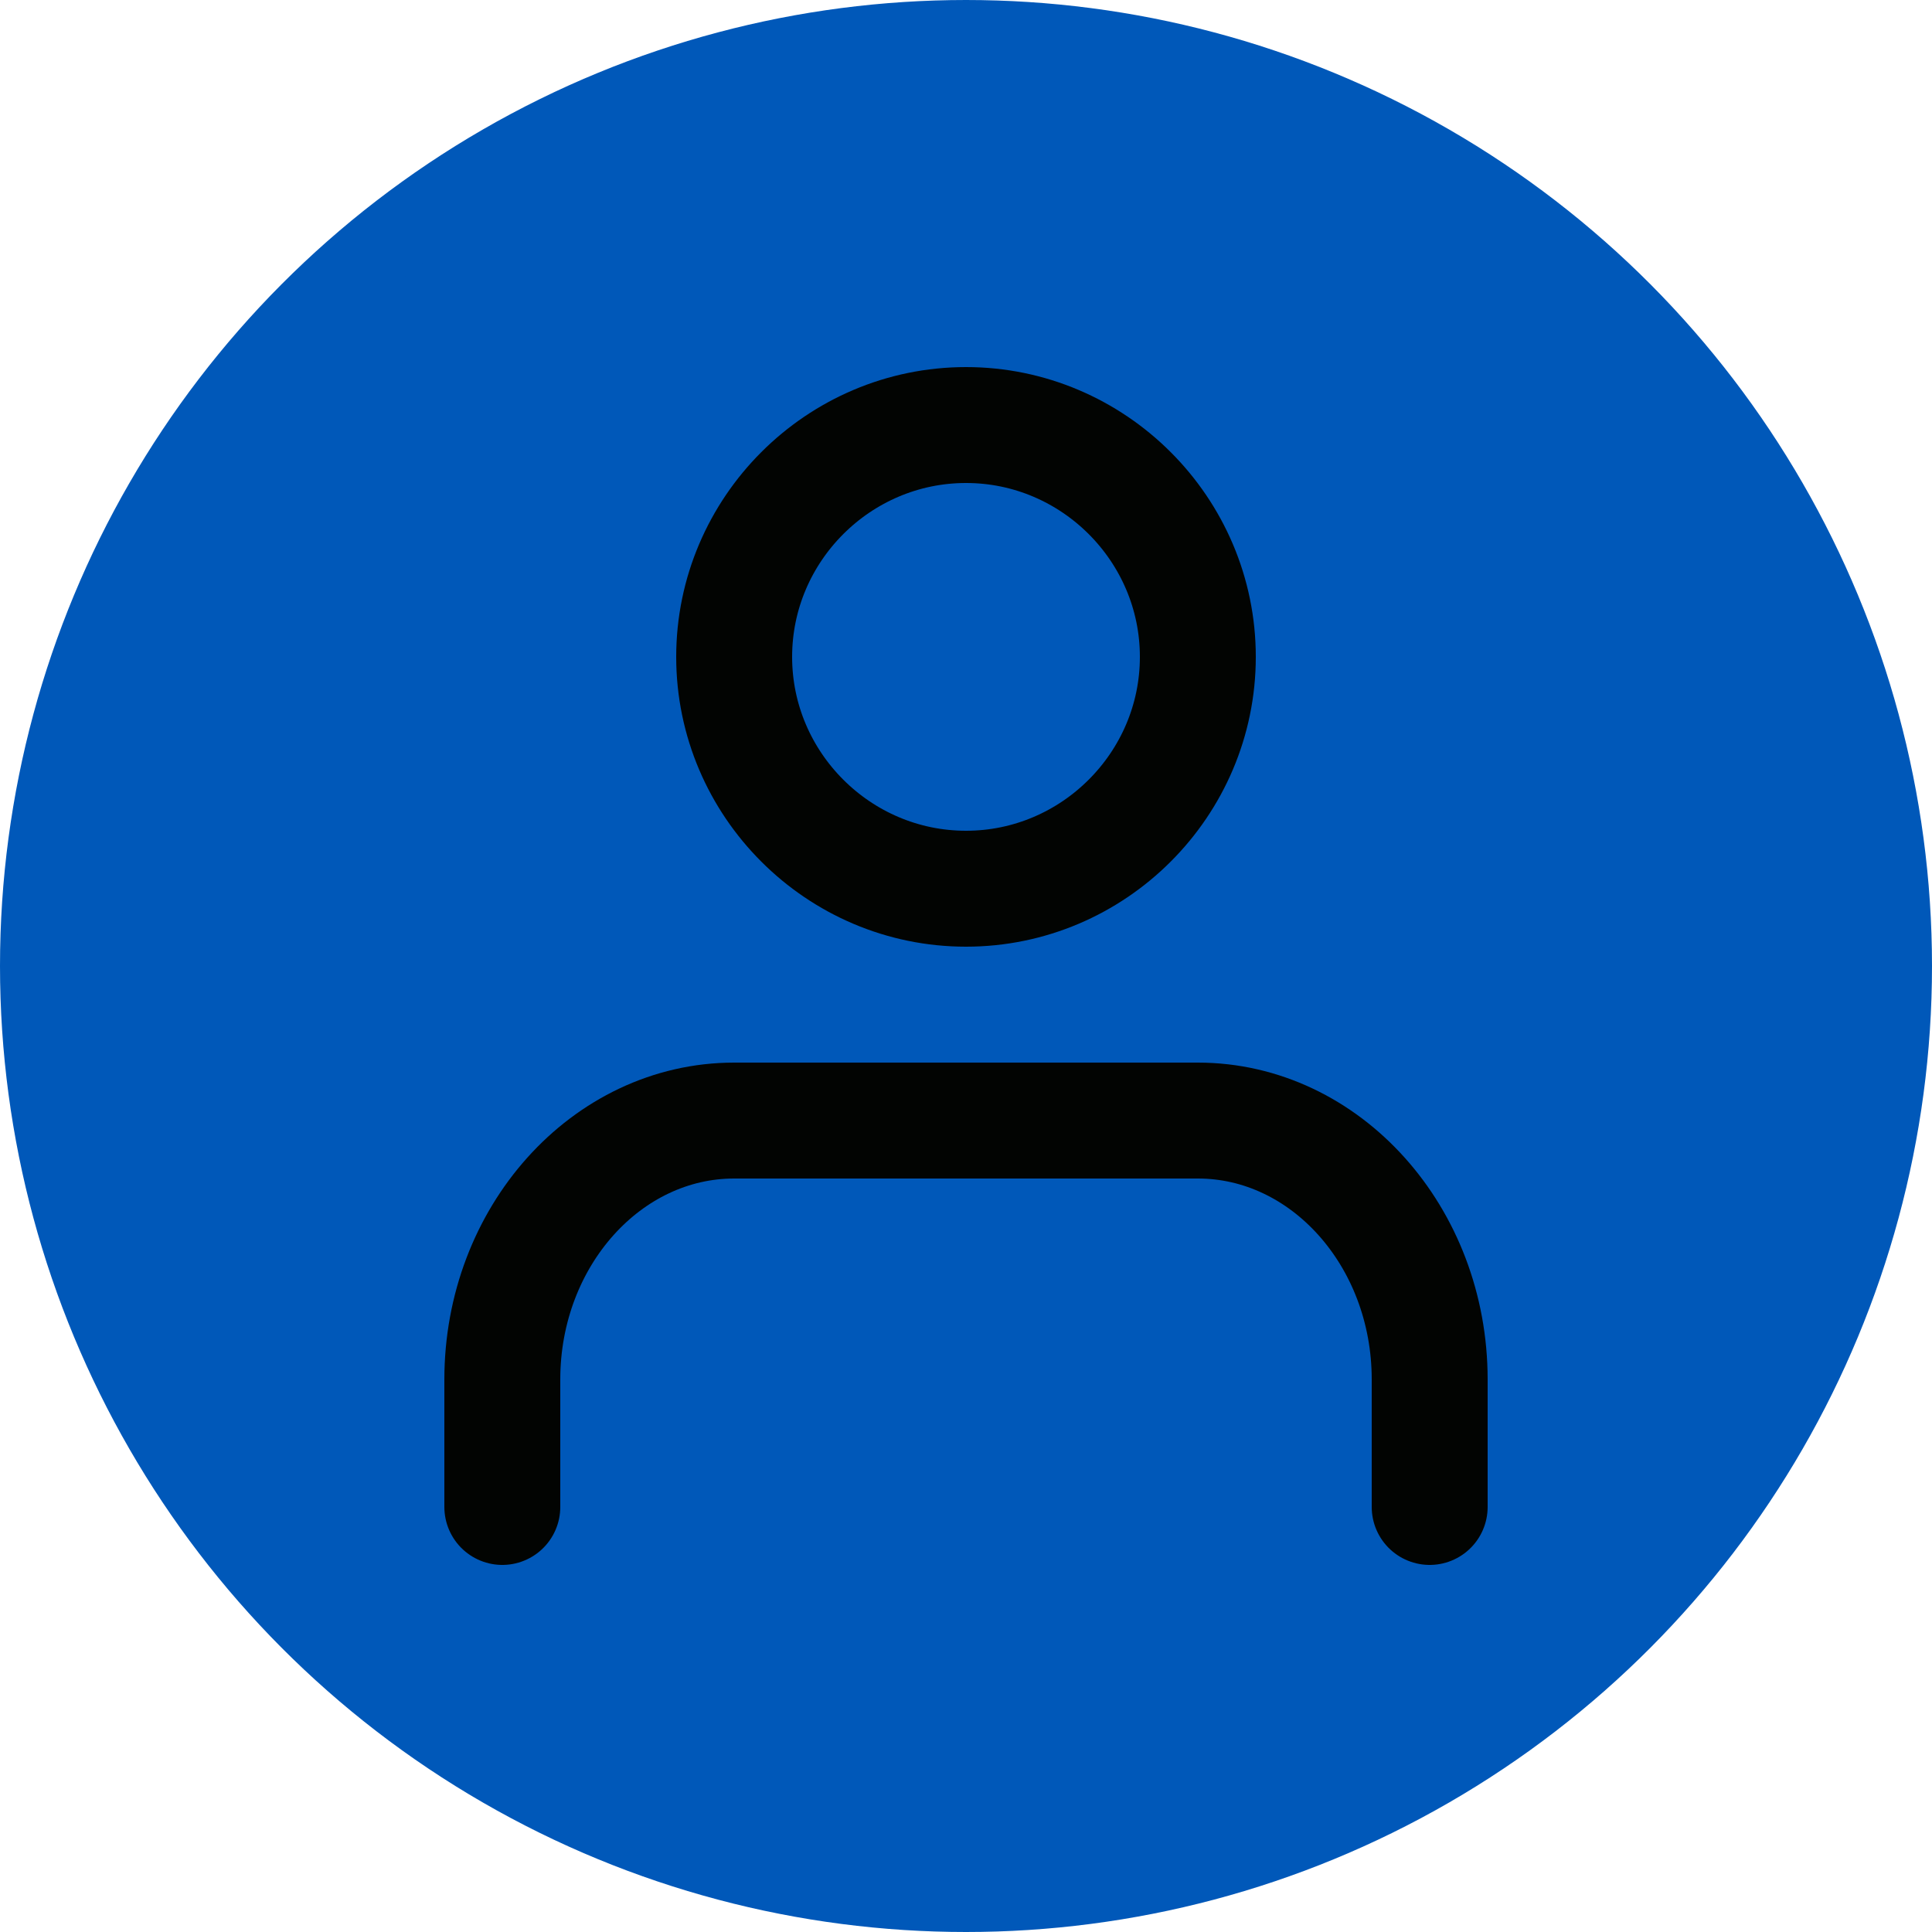 <?xml version="1.0" encoding="utf-8"?>
<!-- Generator: Adobe Illustrator 27.3.1, SVG Export Plug-In . SVG Version: 6.00 Build 0)  -->
<svg version="1.1" id="icone_user" xmlns="http://www.w3.org/2000/svg" xmlns:xlink="http://www.w3.org/1999/xlink" x="0px" y="0px"
	 viewBox="0 0 50 50" style="enable-background:new 0 0 50 50;" xml:space="preserve">
<style type="text/css">
	.st0{display:none;fill:none;stroke:#00AFC2;}
	.st1{fill:#0058B9;stroke:#0058B9;stroke-width:2;}
	.st2{fill:none;stroke:#020402;stroke-width:3;stroke-linecap:round;stroke-linejoin:round;}
</style>
<g id="Ellipse_8">
	<circle class="st0" cx="25" cy="25" r="25"/>
	<circle class="st1" cx="25" cy="25" r="24"/>
</g>
<g id="Groupe_130" transform="translate(0 1)">
	<path id="Tracé_3" class="st2" d="M37,38v-3.3c0-3.7-2.7-6.7-6-6.7H19c-3.3,0-6,3-6,6.7V38"/>
	<path id="Tracé_4" class="st2" d="M31,16c0,3.3-2.7,6-6,6s-6-2.7-6-6s2.7-6,6-6S31,12.7,31,16z"/>
</g>
</svg>
